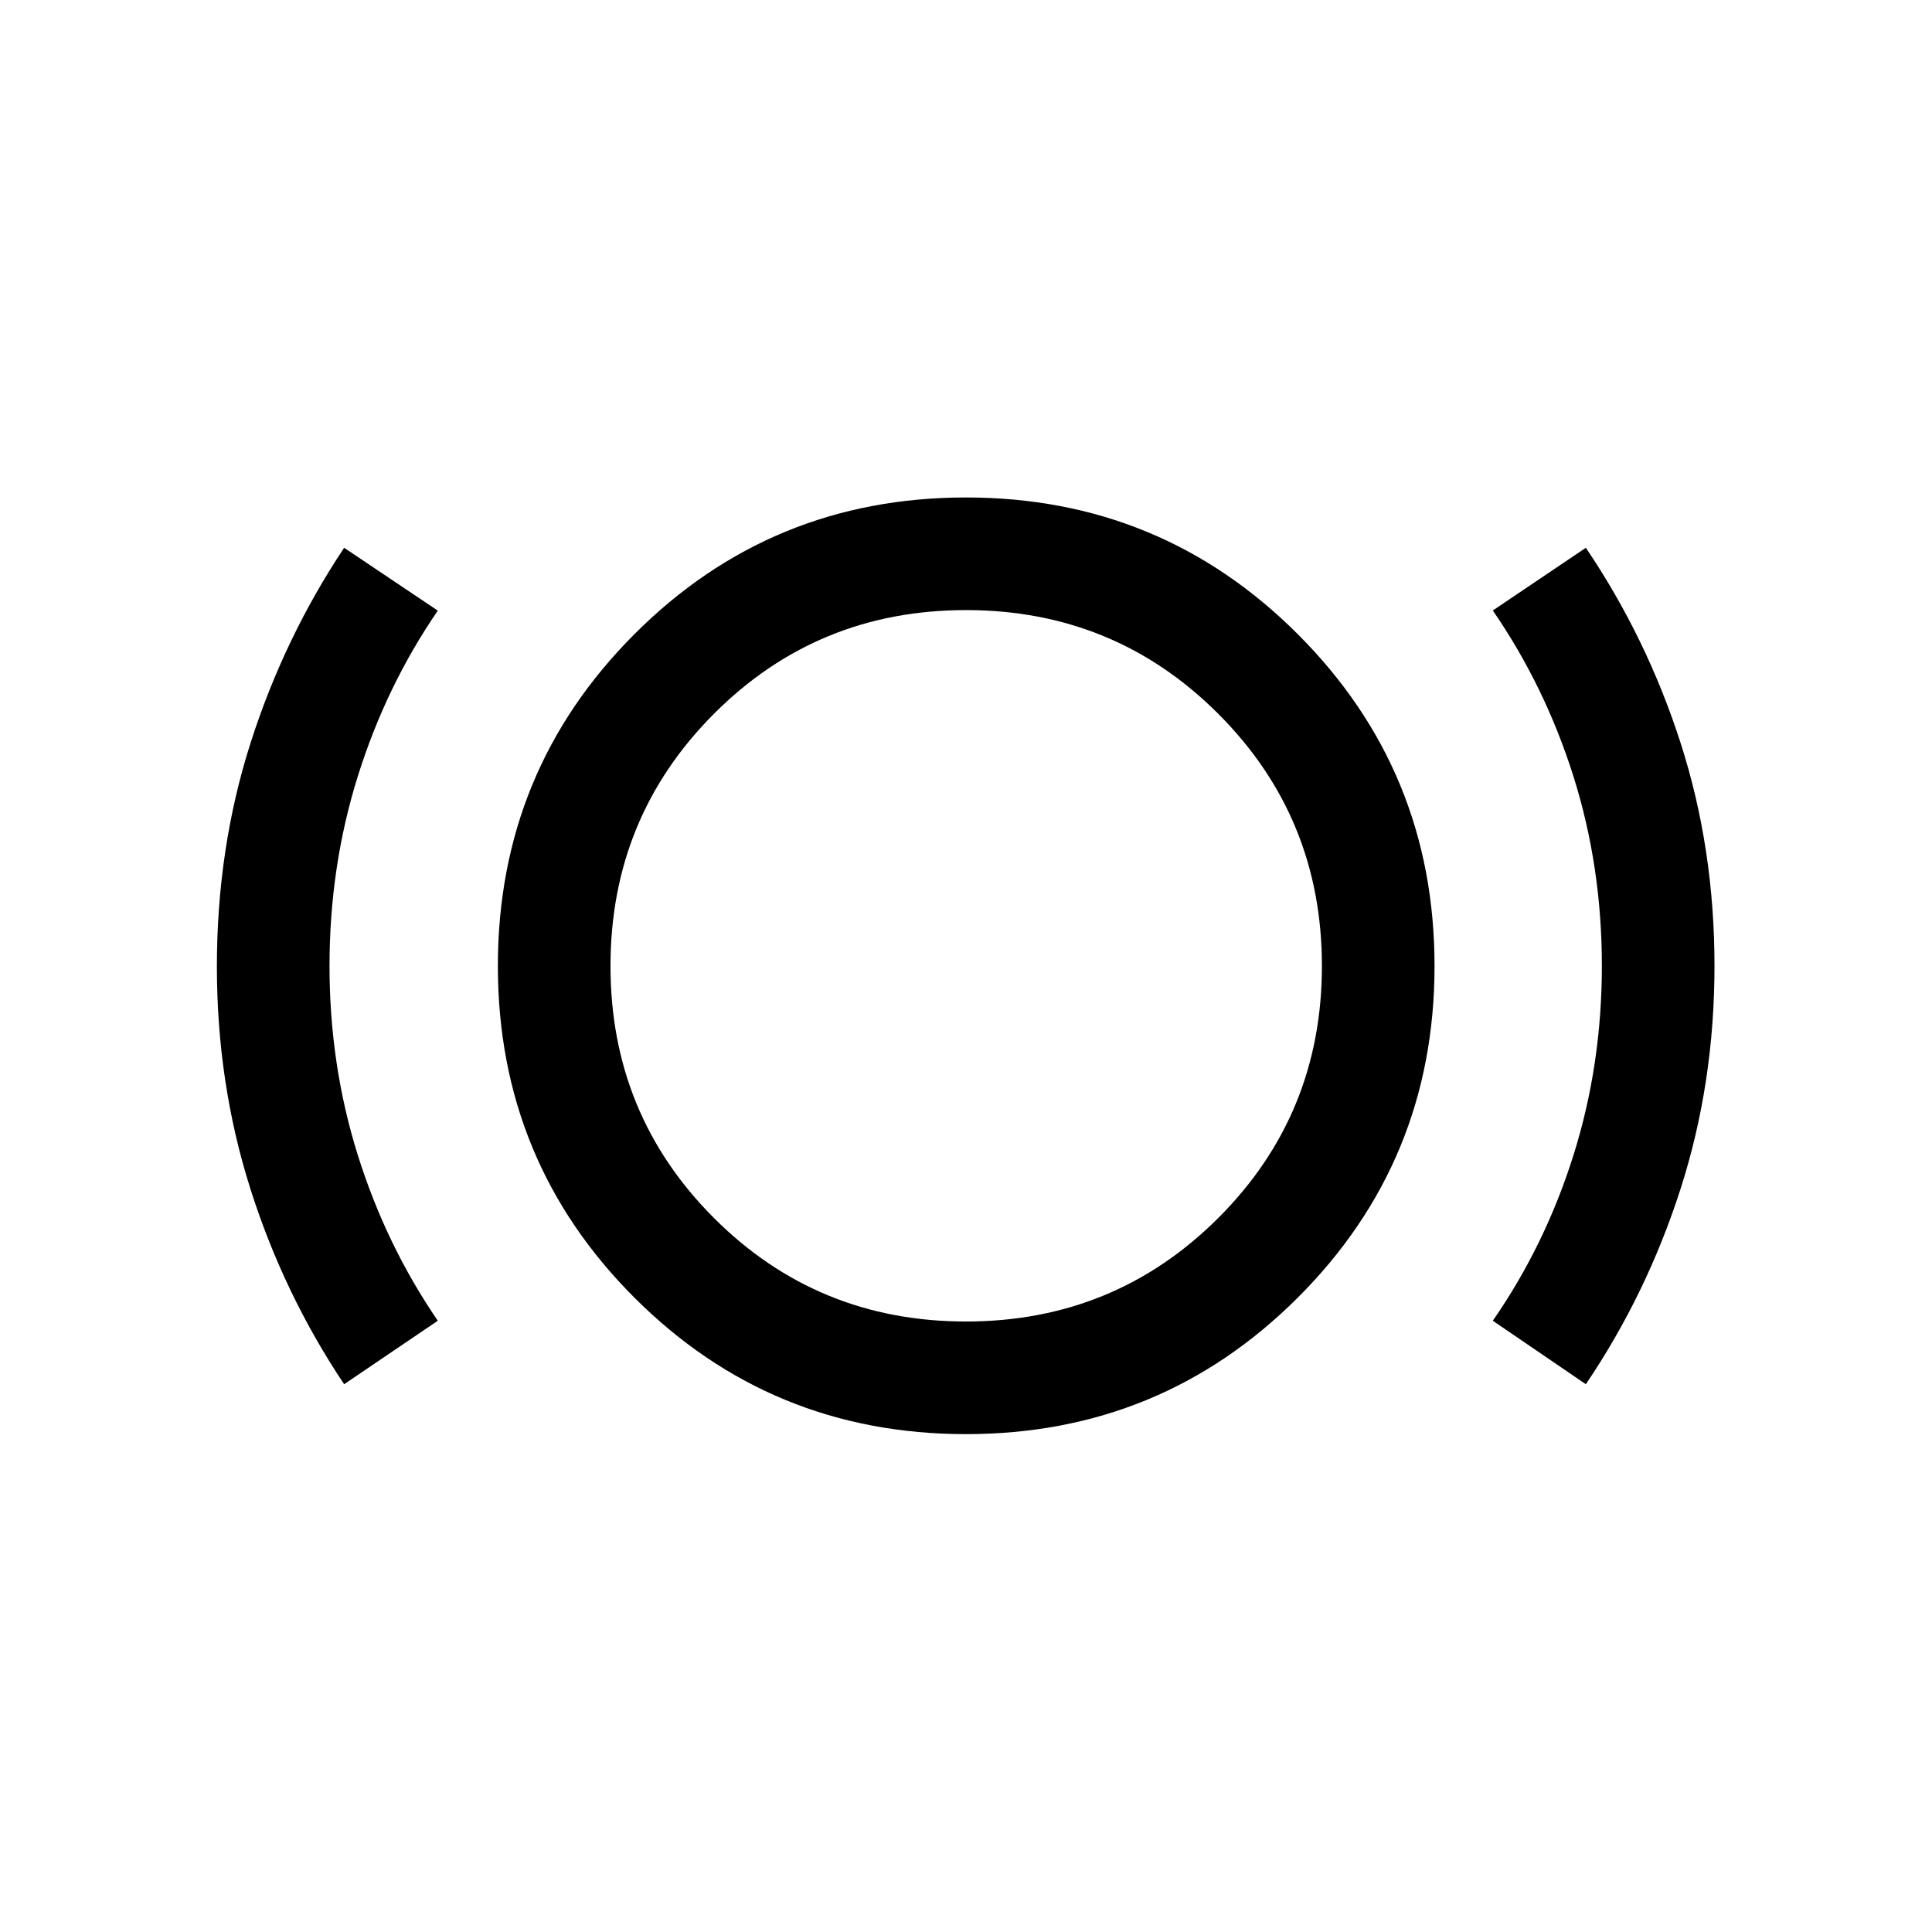 <svg xmlns="http://www.w3.org/2000/svg" height="24" viewBox="0 -960 960 960" width="24"><path d="M171-272.19q-30.05-44.9-46.64-97.26-16.59-52.36-16.59-110.31 0-58.66 16.69-110.95 16.7-52.28 46.54-97.1l46.54 31.23q-25.72 37.48-39.77 82.36-14.04 44.87-14.04 94.18 0 49.15 14.04 93.95 14.05 44.8 39.77 82.36L171-272.19Zm309 24.8q-96.94 0-164.78-67.83-67.83-67.84-67.83-164.78t67.83-164.87q67.84-67.94 164.78-67.94t164.87 67.94q67.94 67.93 67.94 164.87t-67.94 164.78Q576.94-247.39 480-247.39Zm0-55.96q73.81 0 125.33-51.42 51.52-51.42 51.52-125.23t-51.52-125.33Q553.81-656.85 480-656.85t-125.23 51.52Q303.35-553.81 303.35-480t51.42 125.23q51.42 51.42 125.23 51.42Zm308 31.16-46.23-31.54q26-37.5 40.1-82.33 14.09-44.83 14.09-94.06 0-49.24-14.09-94-14.1-44.76-40.1-82.53L788-687.81q30.34 44.89 47.13 97.14 16.79 52.26 16.79 110.61 0 58.18-16.79 110.58T788-272.19ZM480-480Z"/></svg>
